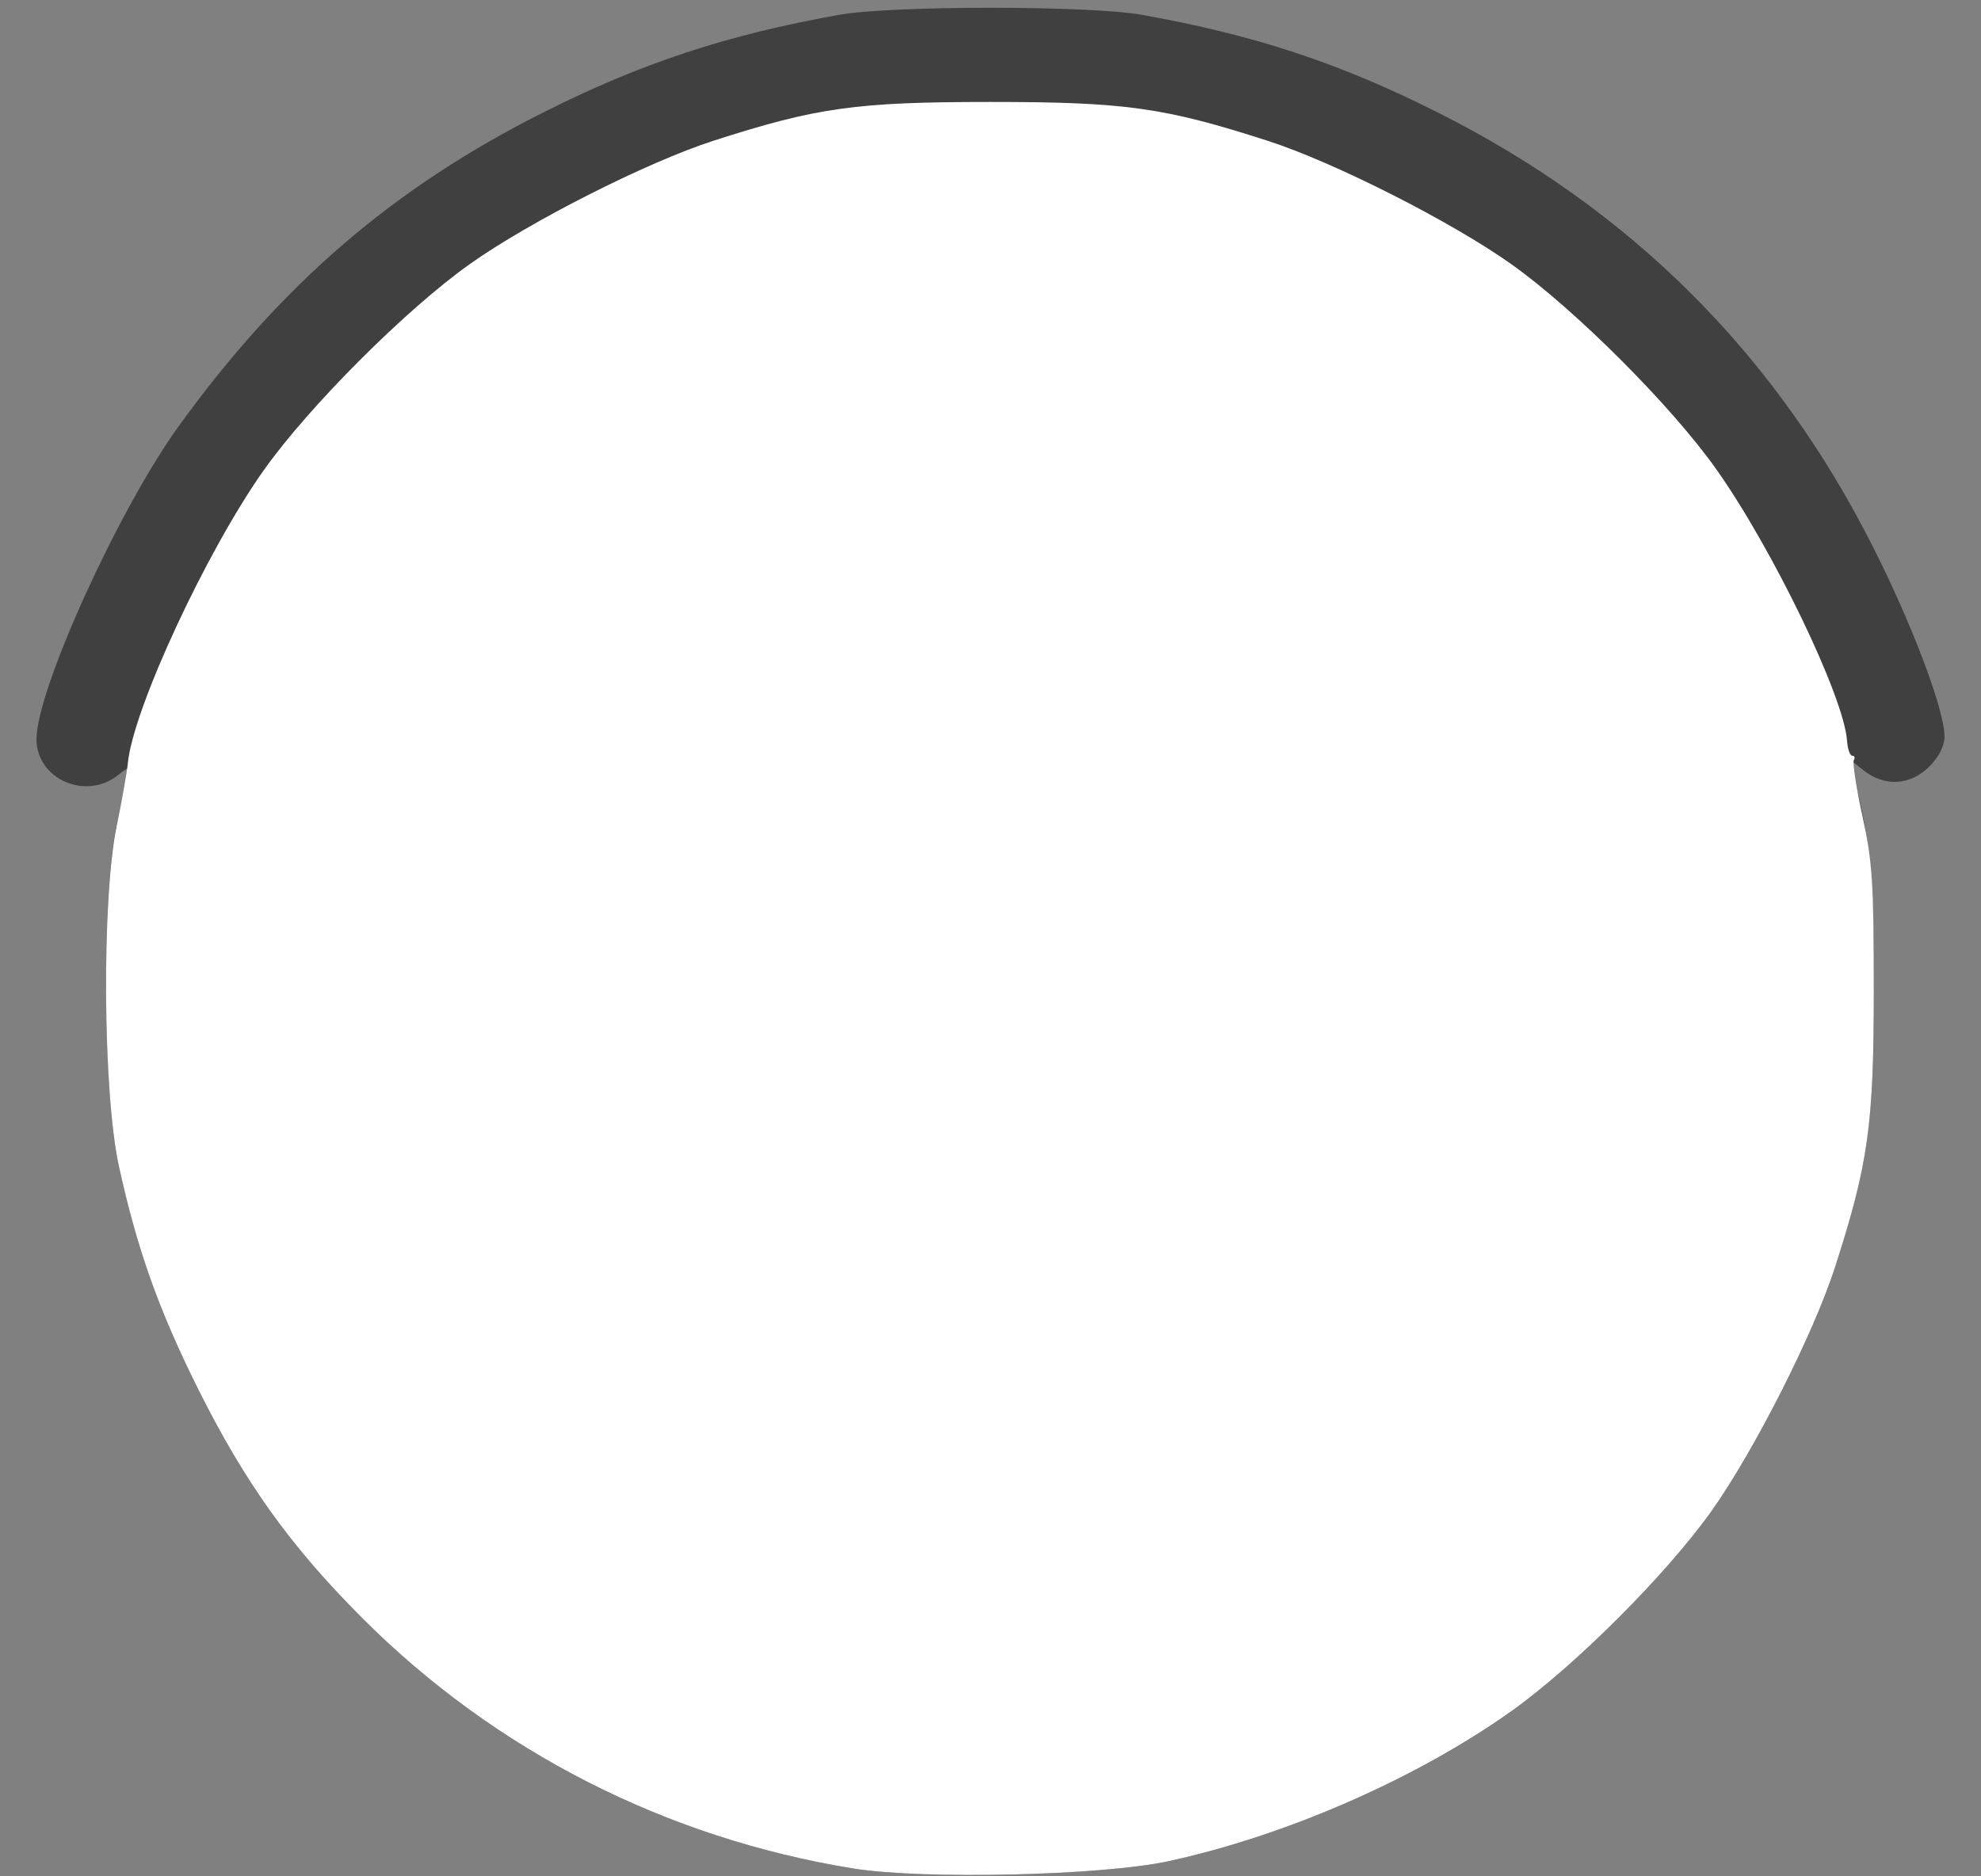 <?xml version="1.0" encoding="UTF-8" standalone="no"?>
<!-- Created with Inkscape (http://www.inkscape.org/) -->

<svg
   version="1.1"
   id="svg35394"
   width="1520"
   height="1440"
   viewBox="0 0 12160 11520"
   sodipodi:docname="chibi-eye.svg"
   inkscape:version="1.2.2 (b0a8486541, 2022-12-01)"
   xmlns:inkscape="http://www.inkscape.org/namespaces/inkscape"
   xmlns:sodipodi="http://sodipodi.sourceforge.net/DTD/sodipodi-0.dtd"
   xmlns="http://www.w3.org/2000/svg"
   xmlns:svg="http://www.w3.org/2000/svg">
  <rect x="0" y="0" width="12160" height="11520" fill="#808080" stroke="none"/>
  <defs
     id="defs35398" />
  <sodipodi:namedview
     id="namedview35396"
     pagecolor="#ffffff"
     bordercolor="#000000"
     borderopacity="0.25"
     inkscape:showpageshadow="2"
     inkscape:pageopacity="0.0"
     inkscape:pagecheckerboard="0"
     inkscape:deskcolor="#d1d1d1"
     showgrid="false"
     inkscape:zoom="0.089149306"
     inkscape:cx="4357.8578"
     inkscape:cy="5754.3914"
     inkscape:window-width="2560"
     inkscape:window-height="1357"
     inkscape:window-x="0"
     inkscape:window-y="0"
     inkscape:window-maximized="1"
     inkscape:current-layer="g35400" />
  <g
     inkscape:groupmode="layer"
     inkscape:label="Image"
     id="g35400">
    <path
       style="display:inline;fill:#000000;fill-opacity:0.502;stroke-width:32"
       d="M 5236.083,11471.553 C 4087.997,11285.324 3039.747,10750.637 2224.555,9935.445 1783.756,9494.646 1502.444,9102.049 1216.065,8528 973.855,8042.489 839.921,7665.367 729.25,7157.26 632.95,6715.126 623.626,5518.948 713.058,5079.86 c 31.382,-154.077 66.563,-304.91 78.18,-335.184 17.083,-44.518 3.817,-41.432 -69.373,16.14 C 524.512,4916.054 224,4781.888 224,4538.541 224,4236.283 725.786,3131.014 1095.7,2618.47 1724.963,1746.581 2411.253,1155.36 3332.532,691.495 3937.375,386.956 4460.731,214.178 5152,90.826 c 322.514,-57.55 1533.486,-57.55 1856,0 691.269,123.352 1214.625,296.13 1819.468,600.668 1188.283,598.301 2074.736,1484.755 2673.037,2673.038 240.853,478.356 435.495,995.922 435.495,1158.009 0,57.229 -34.31,124.693 -93.539,183.921 -116.456,116.457 -273.367,125.367 -403.609,22.918 l -89.779,-70.62 21.256,78.62 c 110.273,407.87 133.63,647.427 132.468,1358.62 -1.318,807.571 -36.691,1056.846 -239.129,1685.259 -131.535,408.317 -498.023,1131.297 -759.449,1498.186 -276.827,388.504 -836.27,947.947 -1224.774,1224.774 -581.03,414.012 -1384.98,766.241 -2105.778,922.59 -410.214,88.979 -1508.514,114.342 -1937.584,44.744 z"
       id="path35730" />
    <path
       style="fill:#ffffff;stroke-width:32"
       d="M 5236.083,11471.553 C 4087.997,11285.324 3039.747,10750.637 2224.555,9935.445 1783.756,9494.646 1502.444,9102.049 1216.065,8528 973.855,8042.489 839.921,7665.367 729.25,7157.26 631.168,6706.947 623.506,5516.417 715.829,5072 c 32.906,-158.4 63.851,-331.526 68.767,-384.725 30.626,-331.465 484.657,-1309.062 839.185,-1806.89 277.029,-389.005 867.599,-979.575 1256.604,-1256.604 C 3247.611,1362.261 3970.601,995.81 4378.74,864.331 5014.225,659.616 5254.394,625.965 6080,625.965 c 825.606,0 1065.775,33.65 1701.259,238.366 408.14,131.479 1131.129,497.929 1498.356,759.449 390.947,278.412 981.337,869.501 1255.118,1256.604 347.737,491.668 784.008,1397.198 802.764,1666.224 3.576,51.295 18.152,93.293 32.391,93.328 14.238,0.032 18.491,12.033 9.45,26.661 -9.041,14.629 14.88,169.429 53.156,344 60.487,275.865 69.591,415.815 69.567,1069.403 -0.03,825.594 -33.692,1065.82 -238.394,1701.259 -131.535,408.317 -498.023,1131.297 -759.449,1498.186 -276.827,388.504 -836.27,947.947 -1224.774,1224.774 -581.03,414.012 -1384.98,766.241 -2105.778,922.59 -410.214,88.979 -1508.514,114.342 -1937.584,44.744 z"
       id="path35521" />
  </g>
</svg>
